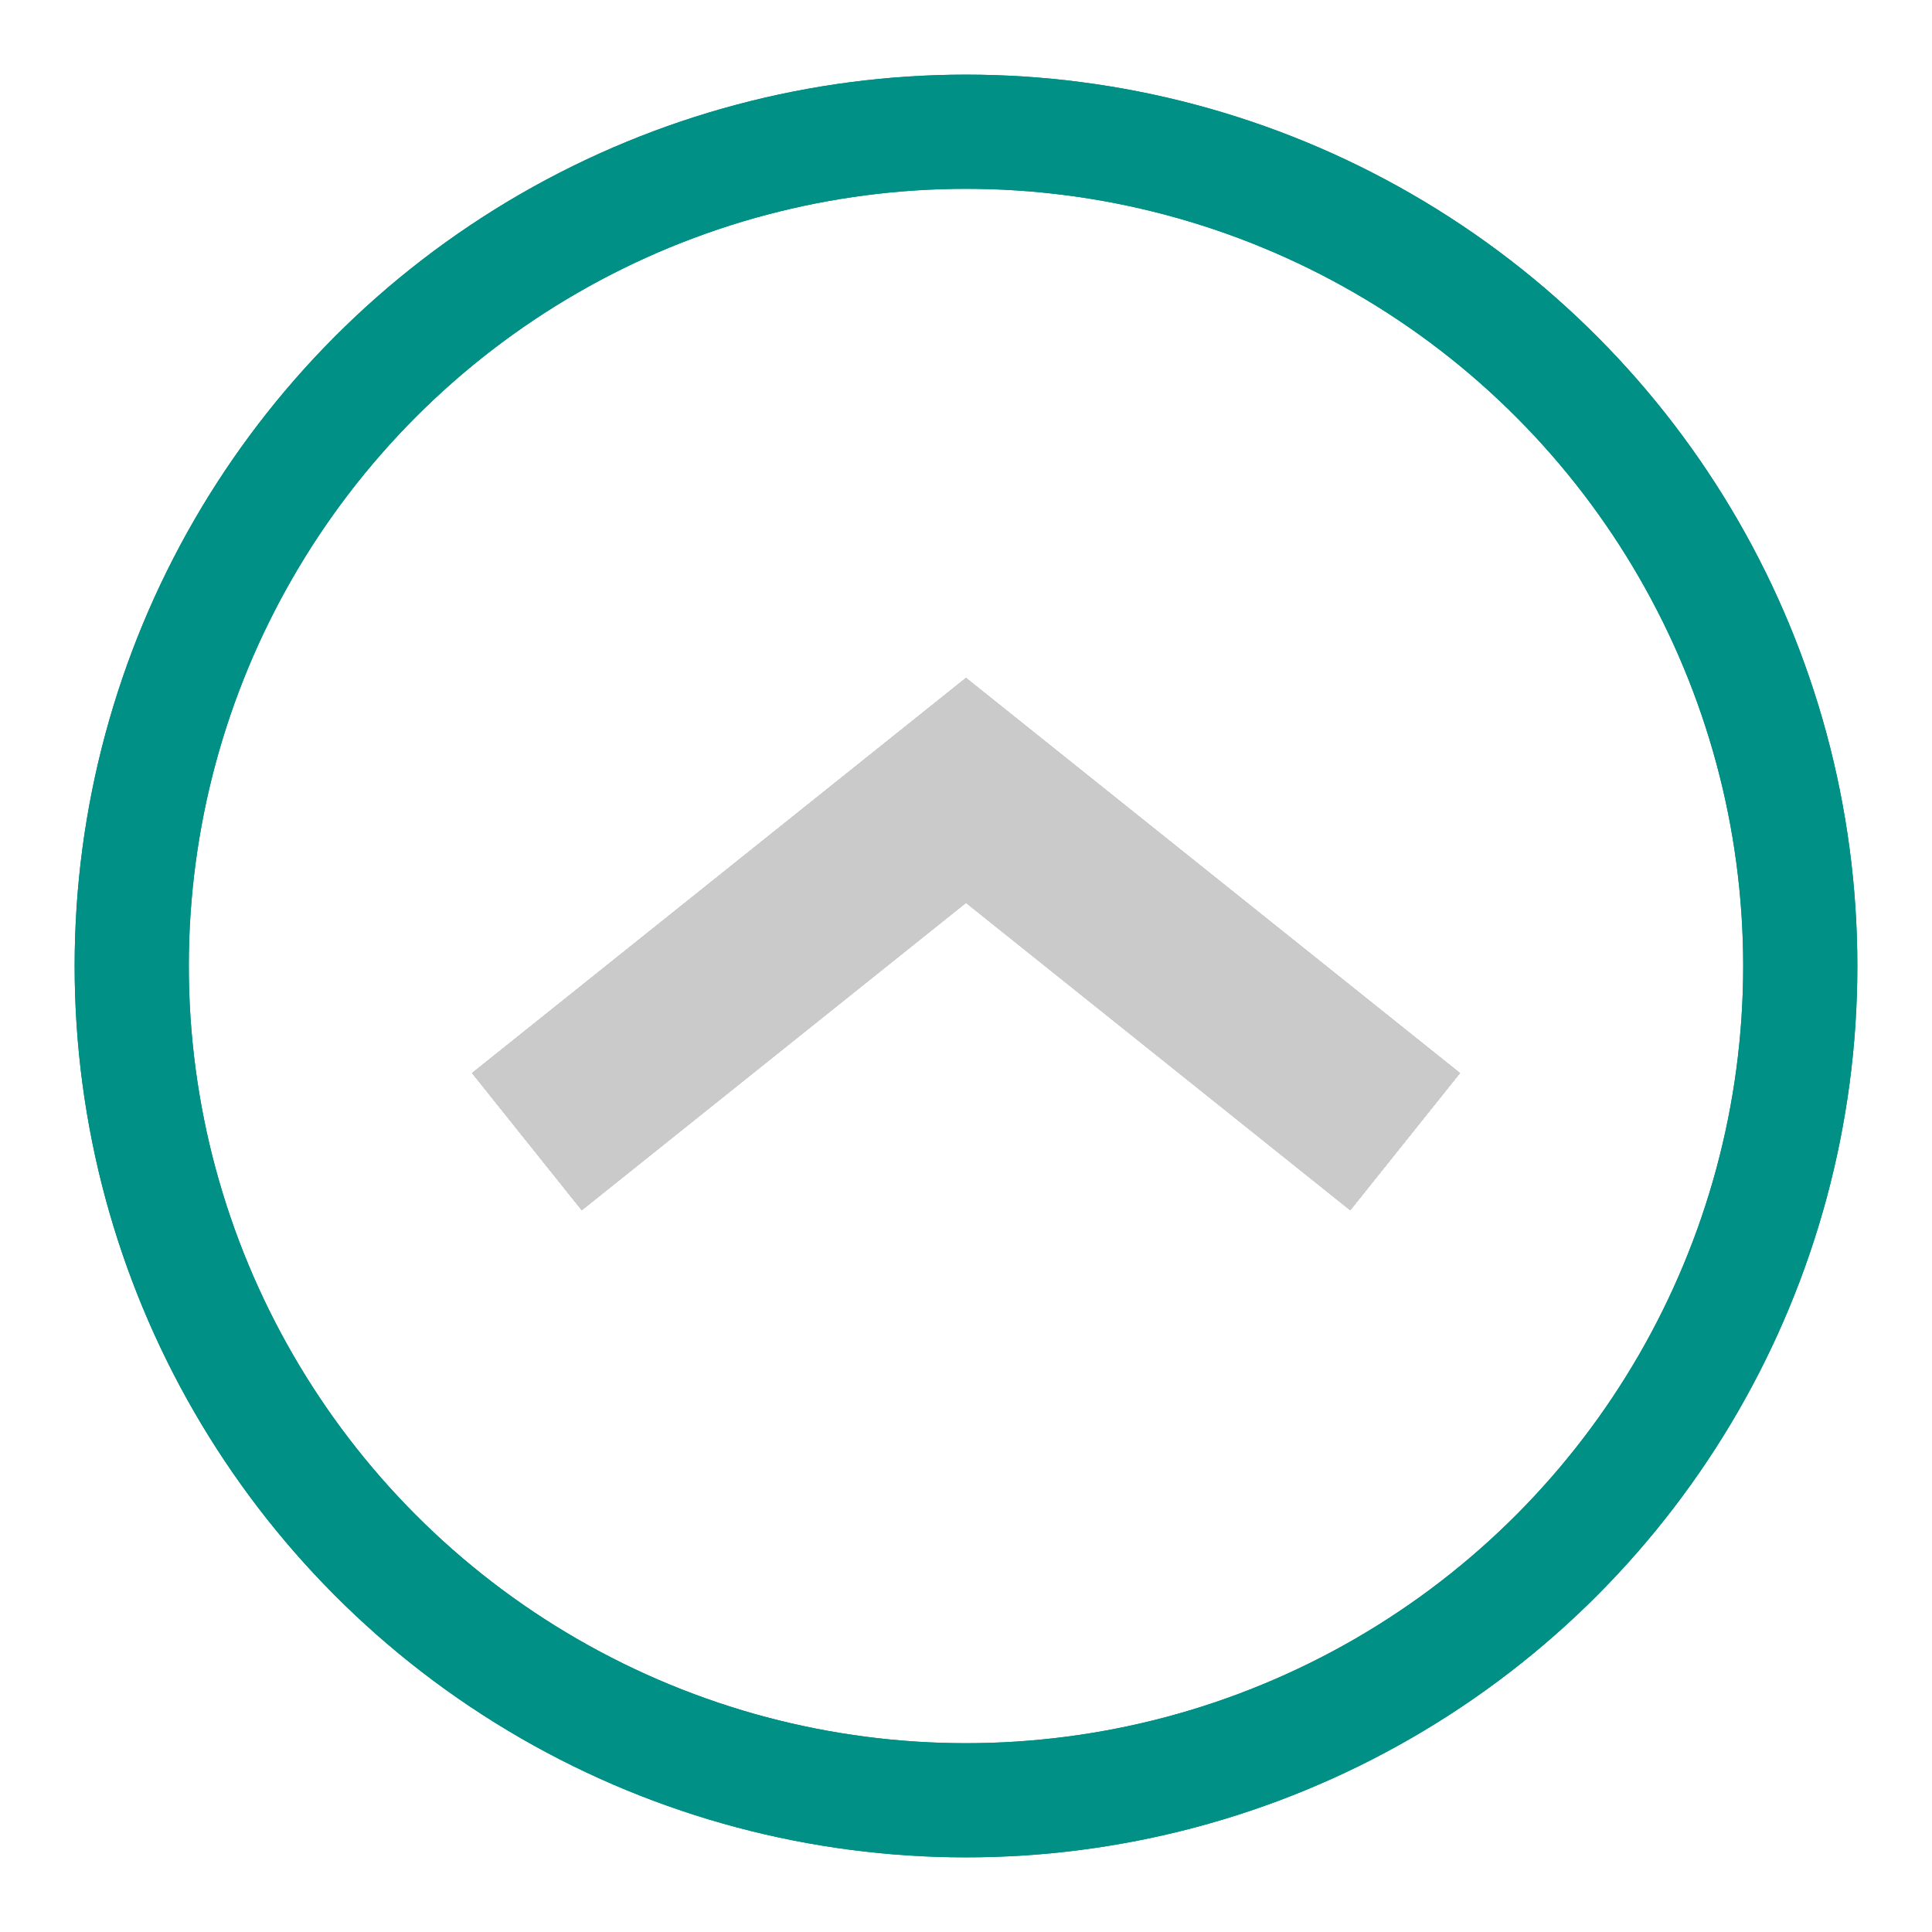 <svg xmlns="http://www.w3.org/2000/svg" height="22" width="22">
     <g id="active-center" >
        <path d="M0 0h22v22H0z" opacity=".001"/>
       <path d="M6 13l5-4 5 4" stroke="#cacaca" stroke-width="2" fill-opacity="0"/>
        <circle stroke-width="1.3" r="9.5" cy="11" cx="11" fill="none" stroke="#009085" opacity="0"/>
    </g>
    <g id="hover-center" style="opacity:1">
        <path d="M0 0h22v22H0z" opacity=".001"/>
       <path d="M6 13l5-4 5 4" stroke="#cacaca" stroke-width="2" fill-opacity="0"/>
        <circle stroke-width="1.3" r="9.5" cy="11" cx="11" fill="none" stroke="#009085" opacity="1"/>
    </g>
    <g id="pressed-center" style="opacity:1">
        <path d="M0 0h22v22H0z" opacity=".001"/>
       <path d="M6 13l5-4 5 4" stroke="#cacaca" stroke-width="2" fill-opacity="0"/>
        <circle stroke-width="1.3" r="9.5" cy="11" cx="11" fill="none" stroke="#009085" opacity="1"/>
    </g>
     <g id="inactive-center" style="opacity:1">
        <path d="M0 0h22v22H0z" opacity=".001"/>
       <path d="M6 13l5-4 5 4" stroke="#cacaca" stroke-width="2" fill-opacity="0"/>
        <circle stroke-width="1.3" r="9.5" cy="11" cx="11" fill="none" stroke="#009085" opacity="0"/>
    </g>
    <g id="deactivated-center" style="opacity:1">
        <path d="M0 0h22v22H0z" opacity=".001"/>
       <path d="M6 13l5-4 5 4" stroke="#cacaca" stroke-width="2" fill-opacity="0"/>
        <circle stroke-width="1.3" r="9.5" cy="11" cx="11" fill="none" stroke="#009085" opacity="0"/>
    </g>
    
</svg>

    
